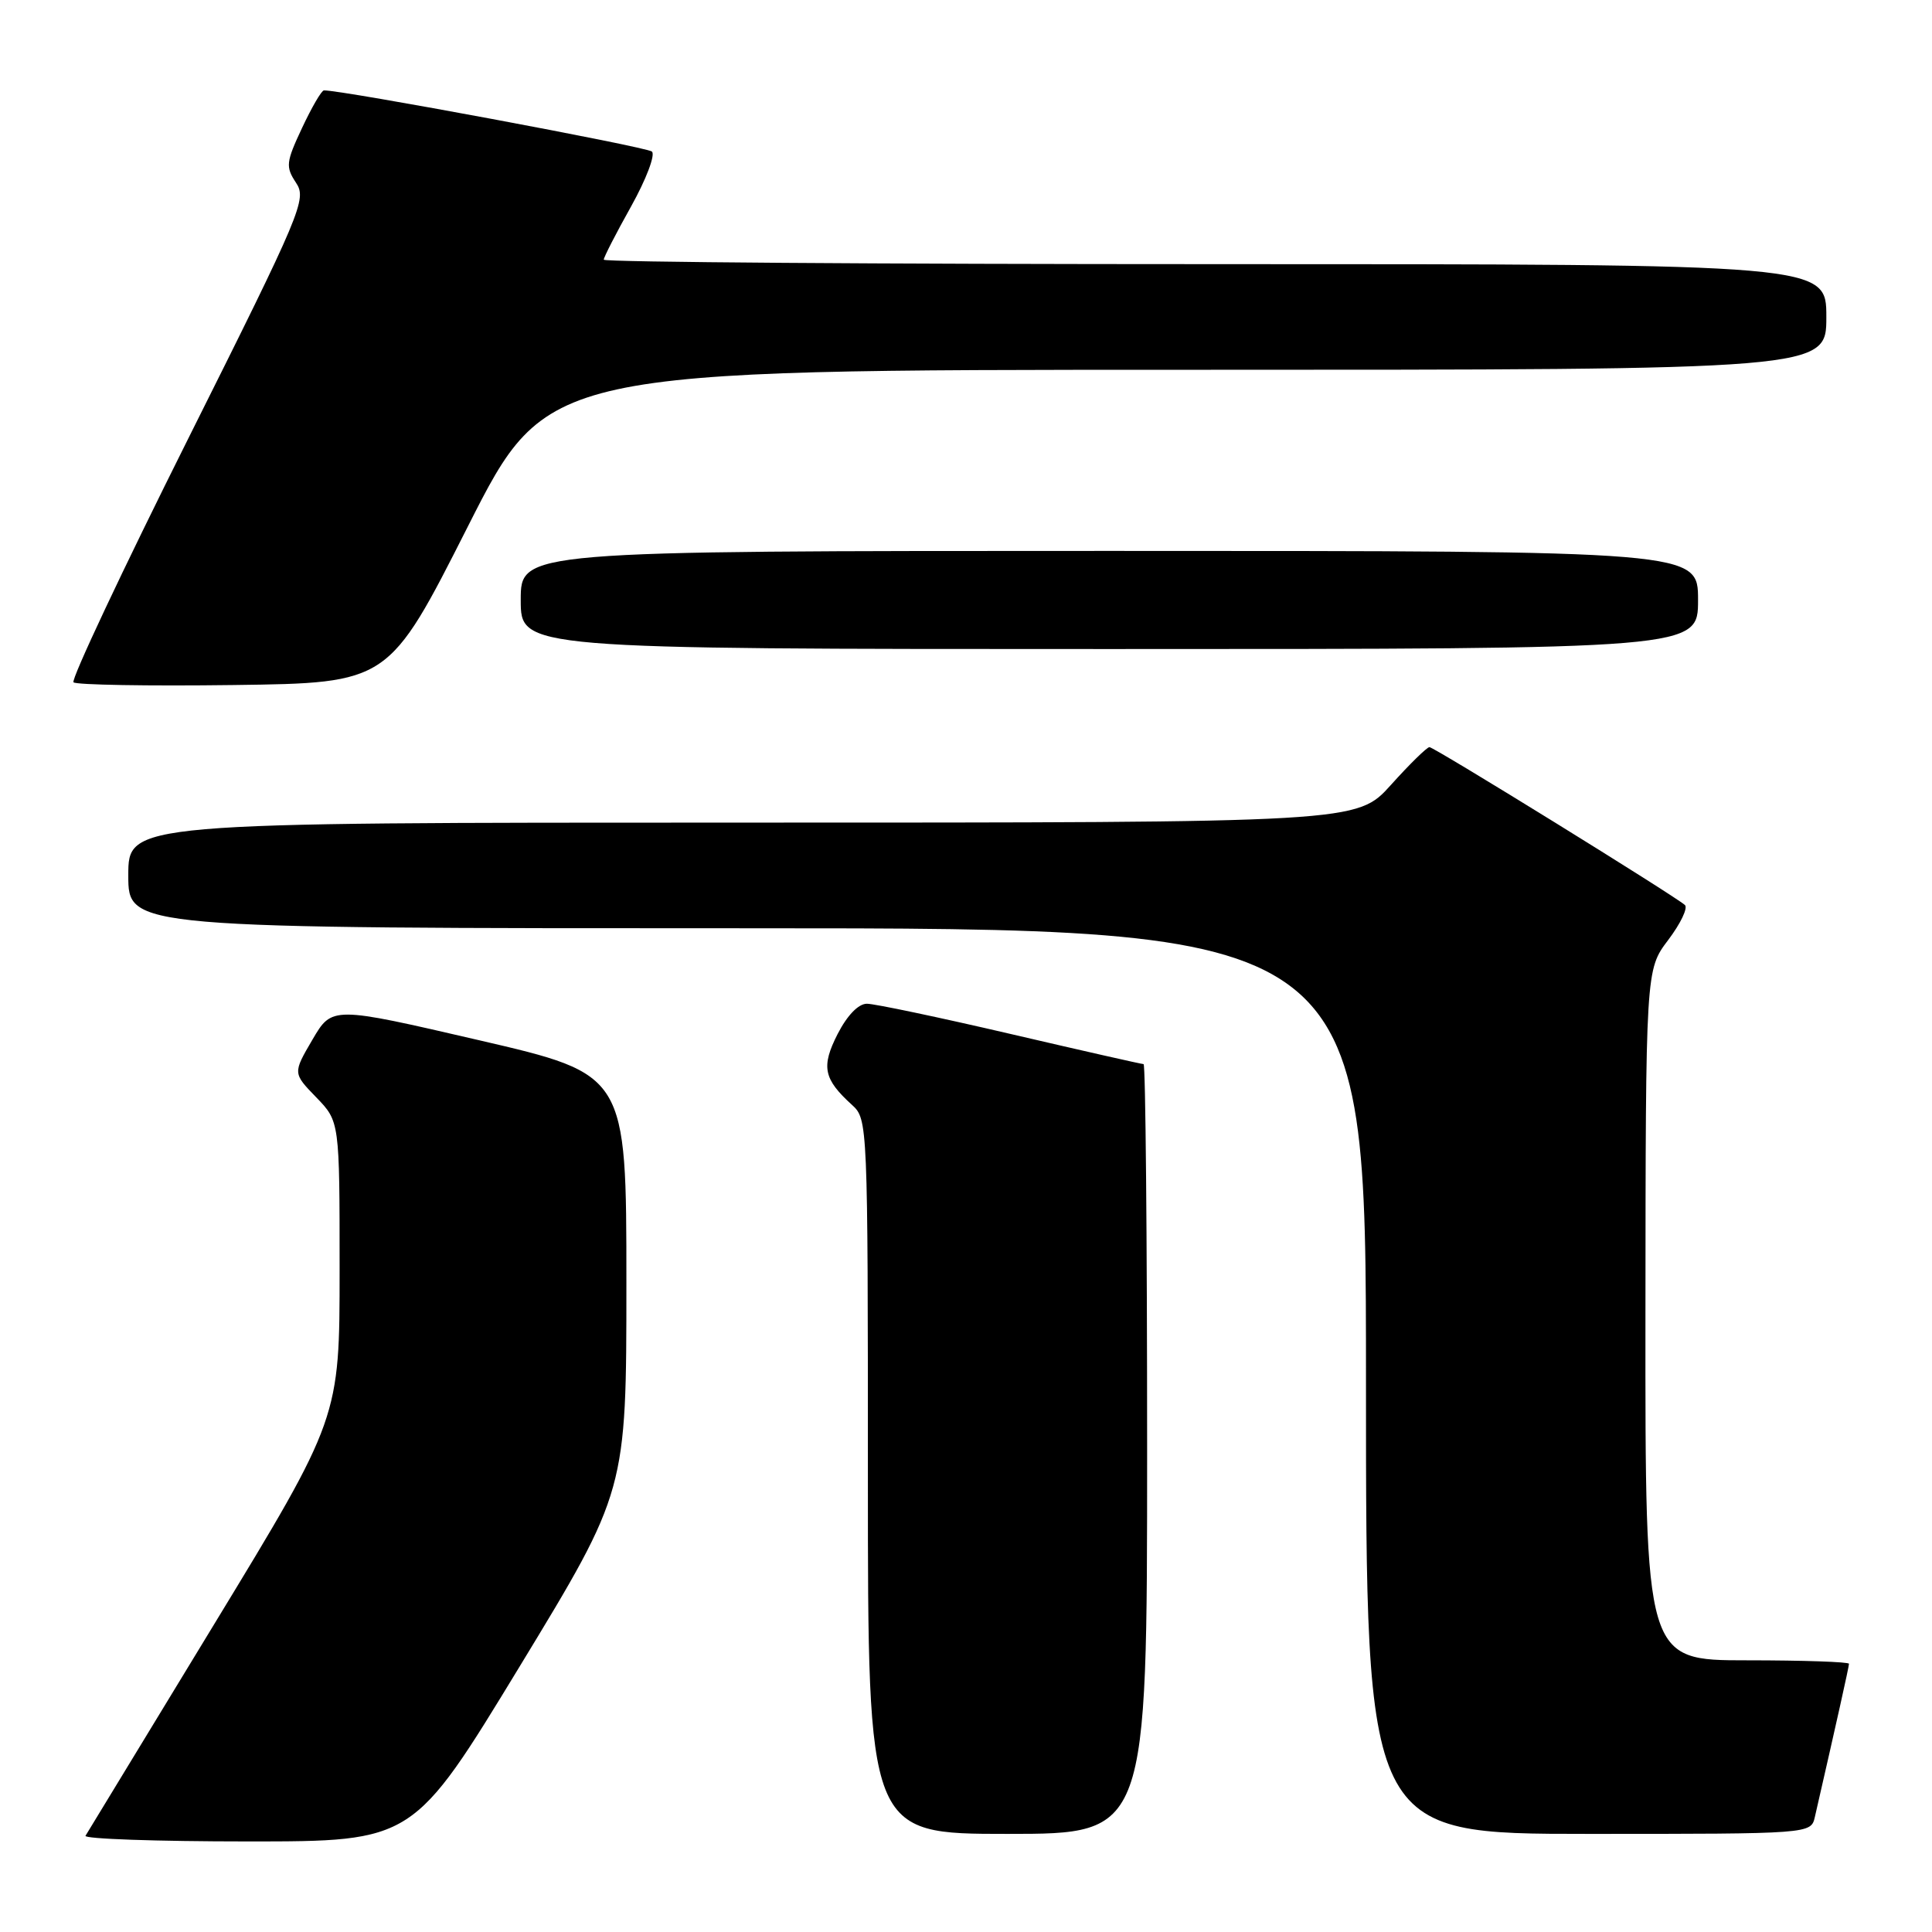 <?xml version="1.0" encoding="UTF-8" standalone="no"?>
<!DOCTYPE svg PUBLIC "-//W3C//DTD SVG 1.1//EN" "http://www.w3.org/Graphics/SVG/1.1/DTD/svg11.dtd" >
<svg xmlns="http://www.w3.org/2000/svg" xmlns:xlink="http://www.w3.org/1999/xlink" version="1.1" viewBox="0 0 256 256">
 <g >
 <path fill="currentColor"
d=" M 68.88 220.78 C 83.00 197.55 83.00 197.55 83.00 169.96 C 83.00 142.36 83.00 142.36 63.50 137.84 C 44.00 133.32 44.00 133.32 41.40 137.76 C 38.80 142.20 38.80 142.20 41.90 145.40 C 45.00 148.60 45.00 148.60 45.00 168.25 C 45.00 187.90 45.00 187.90 28.39 215.20 C 19.26 230.22 11.58 242.84 11.33 243.25 C 11.08 243.66 20.75 244.00 32.82 244.00 C 54.76 244.00 54.76 244.00 68.88 220.78 Z  M 152.00 192.00 C 152.00 163.95 151.79 141.00 151.53 141.00 C 151.27 141.00 143.32 139.20 133.88 137.00 C 124.43 134.80 115.88 133.00 114.87 133.00 C 113.74 133.00 112.26 134.54 110.99 137.01 C 108.78 141.35 109.12 142.98 112.91 146.42 C 114.97 148.29 115.00 148.88 115.00 195.65 C 115.00 243.00 115.00 243.00 133.50 243.00 C 152.00 243.00 152.00 243.00 152.00 192.00 Z  M 240.48 240.75 C 243.28 228.54 245.00 220.84 245.00 220.46 C 245.00 220.21 238.93 220.00 231.50 220.00 C 218.00 220.00 218.00 220.00 218.03 174.25 C 218.06 128.50 218.06 128.50 221.04 124.56 C 222.68 122.39 223.68 120.31 223.26 119.92 C 221.94 118.72 190.04 99.00 189.41 99.00 C 189.08 99.00 186.78 101.25 184.31 104.00 C 179.81 109.00 179.81 109.00 98.41 109.00 C 17.00 109.00 17.00 109.00 17.00 116.00 C 17.00 123.00 17.00 123.00 99.00 123.00 C 181.00 123.00 181.00 123.00 181.00 183.00 C 181.00 243.00 181.00 243.00 210.48 243.00 C 239.96 243.00 239.96 243.00 240.48 240.75 Z  M 62.00 69.75 C 72.50 49.00 72.50 49.00 157.25 49.00 C 242.00 49.00 242.00 49.00 242.00 42.00 C 242.00 35.00 242.00 35.00 161.00 35.00 C 116.45 35.00 80.00 34.74 80.00 34.41 C 80.00 34.09 81.63 30.91 83.63 27.34 C 85.62 23.77 86.86 20.51 86.38 20.08 C 85.68 19.46 45.08 11.89 42.92 11.98 C 42.60 11.99 41.30 14.23 40.02 16.96 C 37.89 21.50 37.83 22.10 39.22 24.21 C 40.68 26.39 40.01 27.98 24.93 58.14 C 16.23 75.54 9.39 90.06 9.74 90.41 C 10.09 90.75 19.63 90.92 30.94 90.77 C 51.50 90.50 51.50 90.50 62.00 69.75 Z  M 225.00 79.50 C 225.00 73.00 225.00 73.00 147.00 73.00 C 69.00 73.00 69.00 73.00 69.00 79.50 C 69.00 86.00 69.00 86.00 147.00 86.00 C 225.00 86.00 225.00 86.00 225.00 79.50 Z "/>
</g>
</svg>
